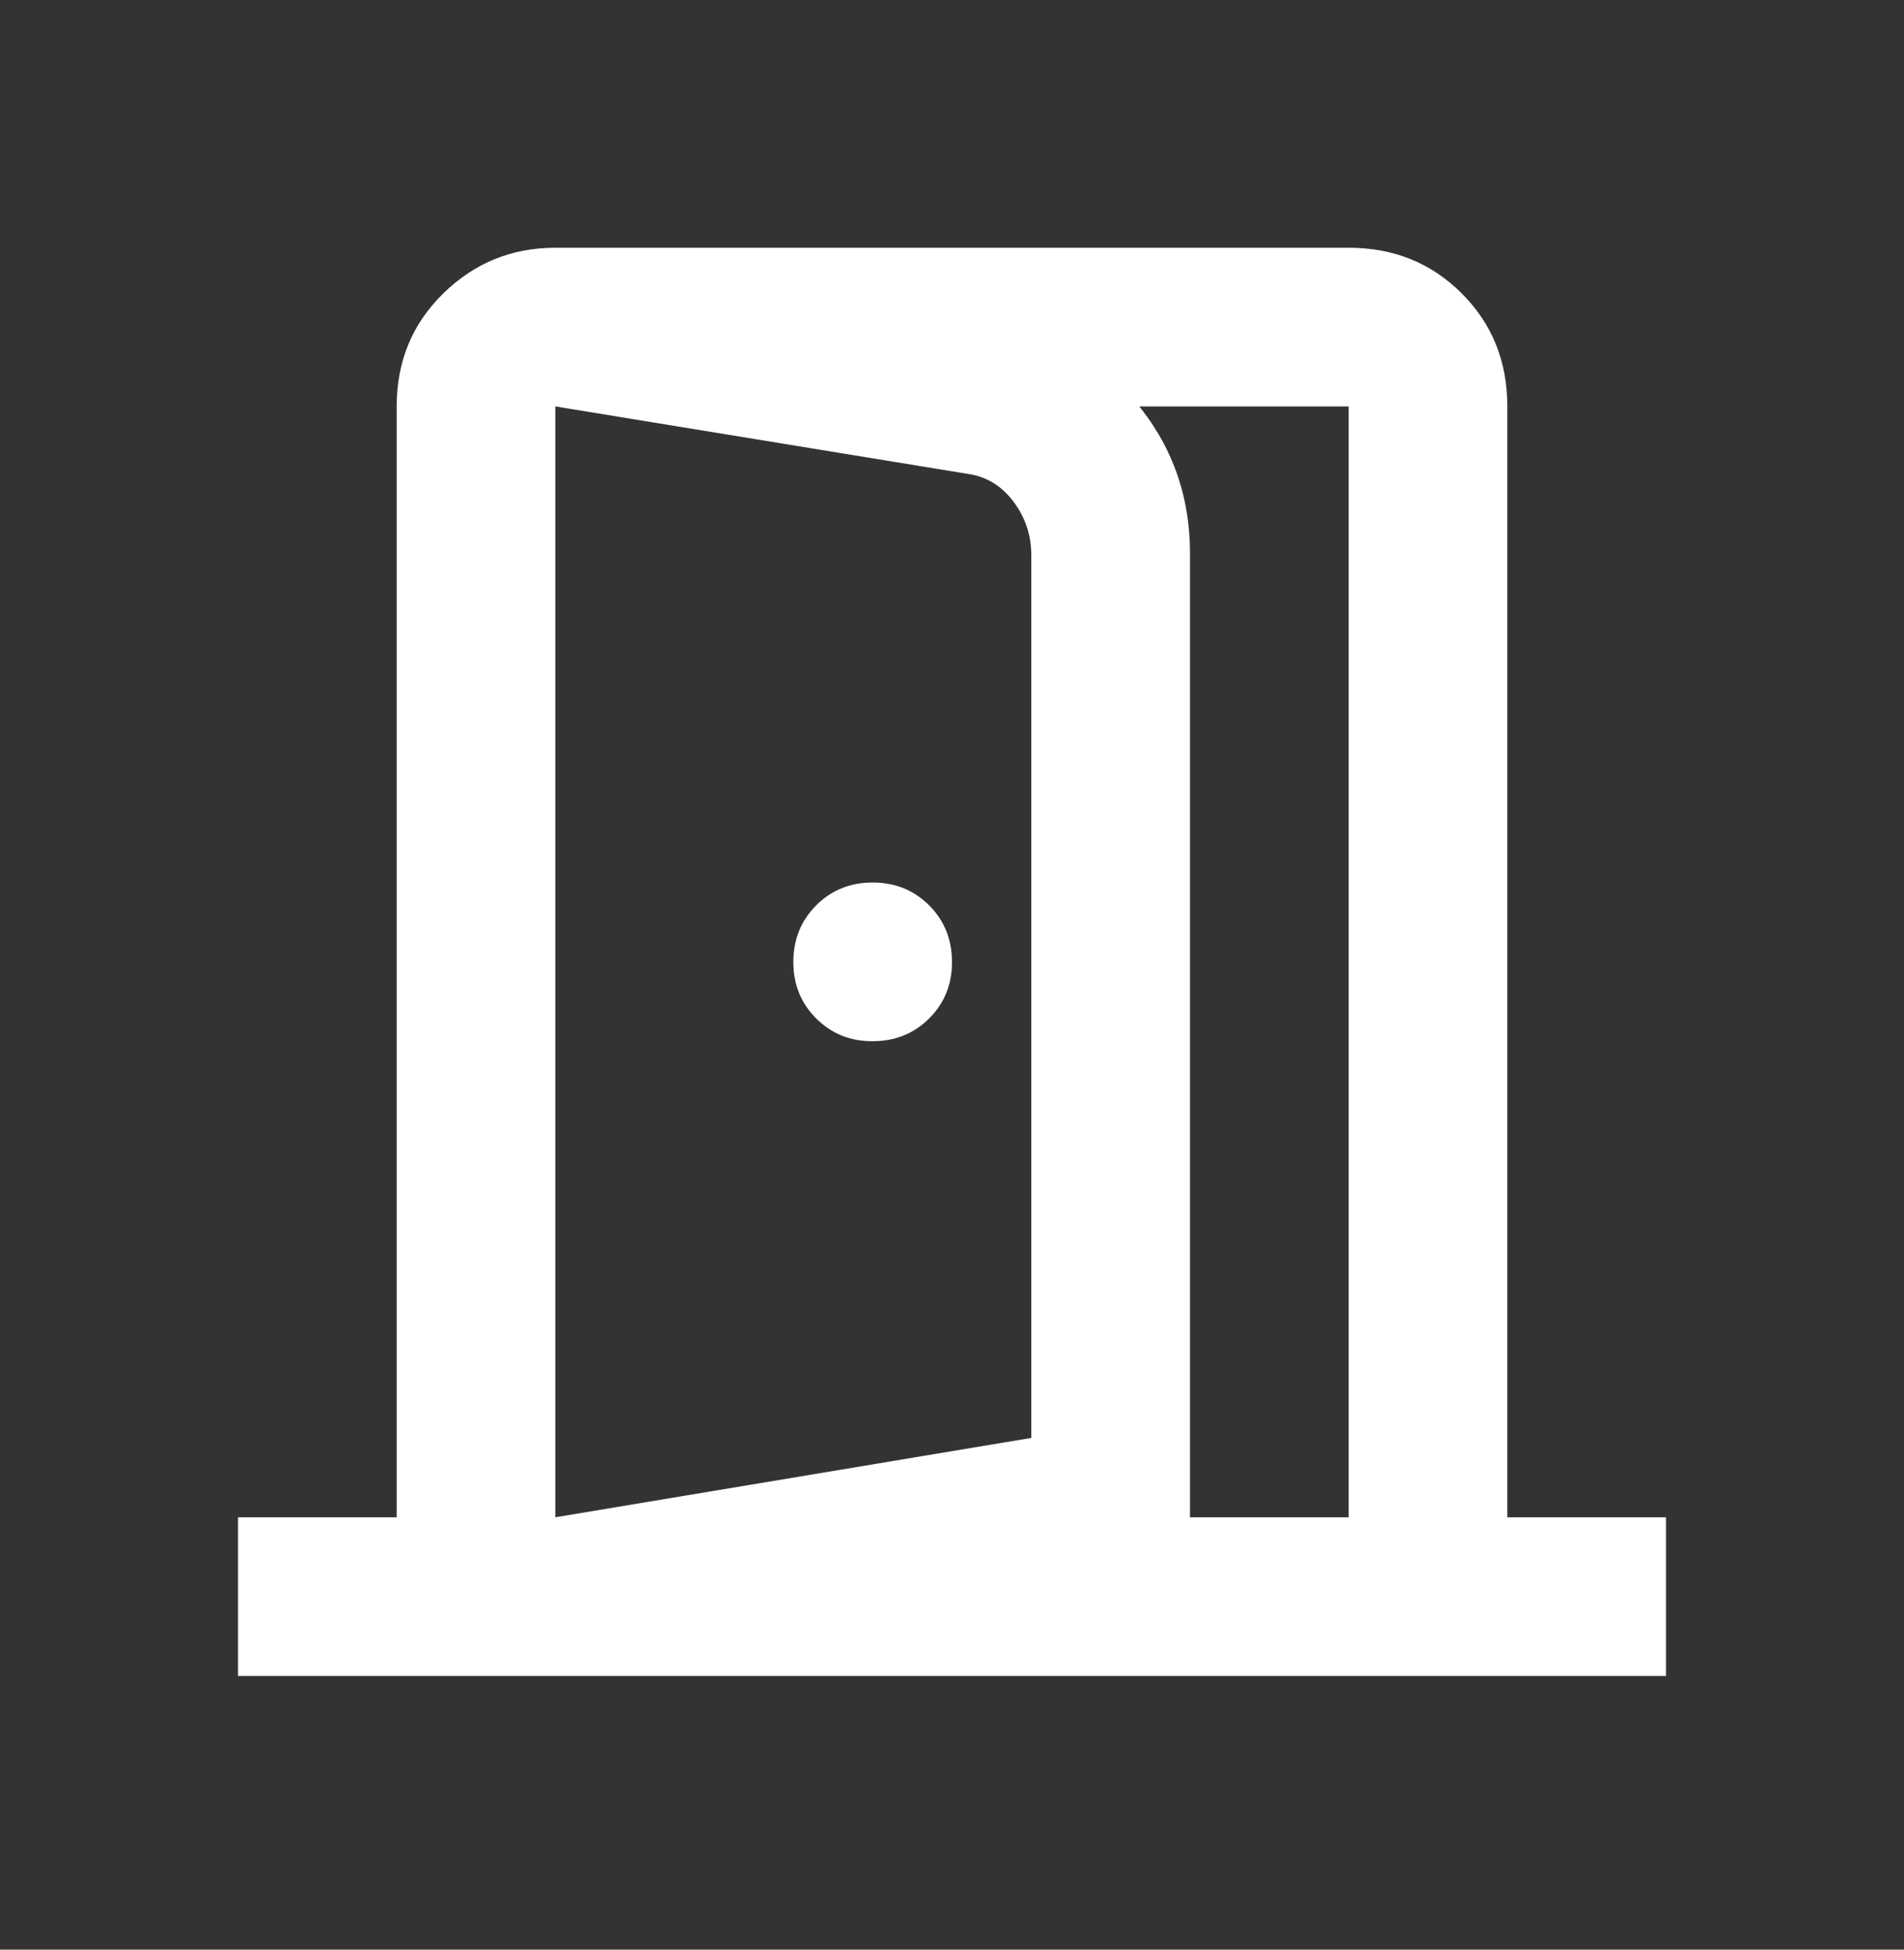<svg width="42" height="43" viewBox="0 0 42 43" fill="none" xmlns="http://www.w3.org/2000/svg">
<rect x="0" y="0" width="42" height="43" fill="#333333" stroke="none"/>
<path d="M19.25 22.964C19.746 22.964 20.162 22.796 20.498 22.46C20.834 22.124 21.001 21.709 21 21.214C20.999 20.72 20.831 20.304 20.496 19.968C20.161 19.632 19.746 19.464 19.25 19.464C18.754 19.464 18.339 19.632 18.004 19.968C17.669 20.304 17.501 20.72 17.5 21.214C17.499 21.709 17.667 22.125 18.004 22.462C18.341 22.799 18.756 22.967 19.25 22.964ZM12.25 36.964V33.464L22.75 31.714V12.246C22.75 11.808 22.619 11.414 22.356 11.064C22.094 10.714 21.758 10.51 21.35 10.452L12.25 8.964V5.464L21.875 7.039C23.158 7.273 24.208 7.871 25.025 8.833C25.842 9.796 26.25 10.918 26.25 12.202V34.602L12.25 36.964ZM5.25 36.964V33.464H8.75V8.964C8.75 7.973 9.093 7.141 9.779 6.471C10.465 5.8 11.289 5.464 12.25 5.464H29.75C30.742 5.464 31.573 5.8 32.244 6.471C32.915 7.141 33.25 7.973 33.25 8.964V33.464H36.75V36.964H5.25ZM12.25 33.464H29.75V8.964H12.25V33.464Z" fill="white"/>
</svg>
